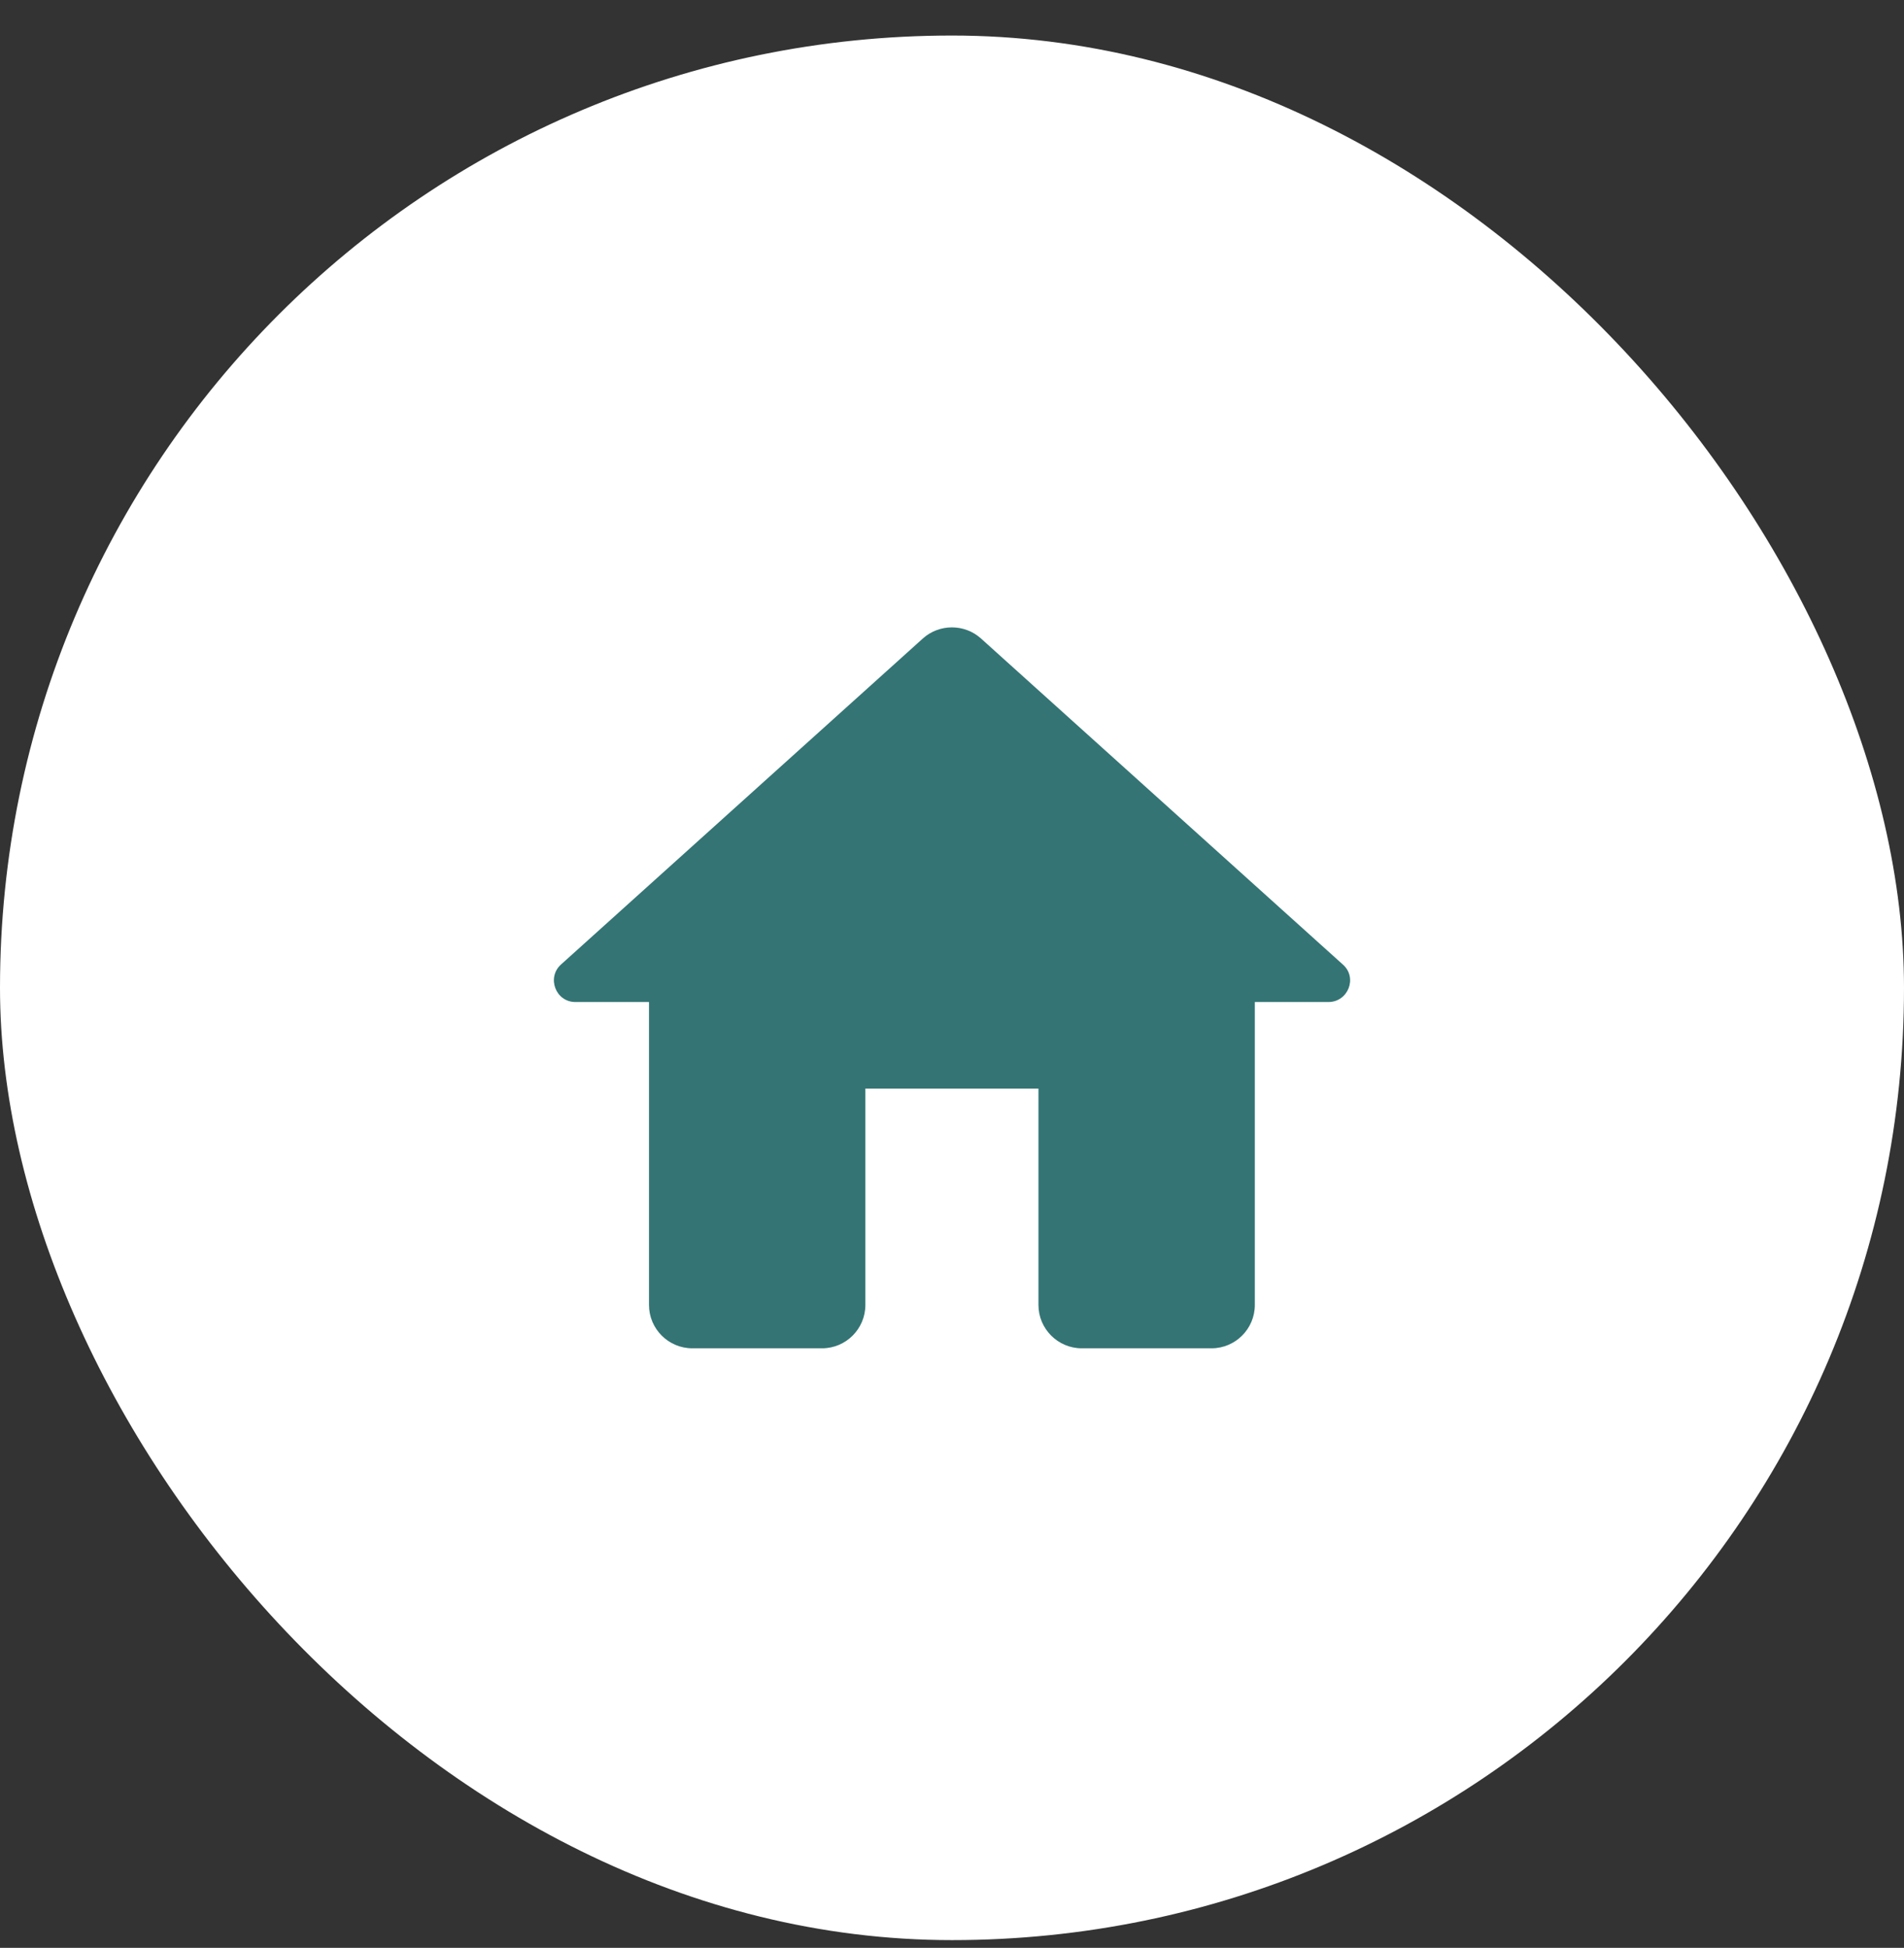 <svg width="44" height="45" viewBox="0 0 44 45" fill="none" xmlns="http://www.w3.org/2000/svg">
    <rect x="0" y="0" width="44" height="45" fill="#333333" stroke="none"/>
    <rect y="0.821" width="44" height="44" rx="22" fill="white"/>
    <path d="M19.998 30.149V25.149H23.998V30.149C23.998 30.699 24.448 31.149 24.998 31.149H27.998C28.548 31.149 28.998 30.699 28.998 30.149V23.149H30.698C31.158 23.149 31.378 22.579 31.028 22.279L22.668 14.749C22.288 14.409 21.708 14.409 21.328 14.749L12.968 22.279C12.628 22.579 12.838 23.149 13.298 23.149H14.998V30.149C14.998 30.699 15.448 31.149 15.998 31.149H18.998C19.548 31.149 19.998 30.699 19.998 30.149Z" fill="#347474"/>
</svg>
